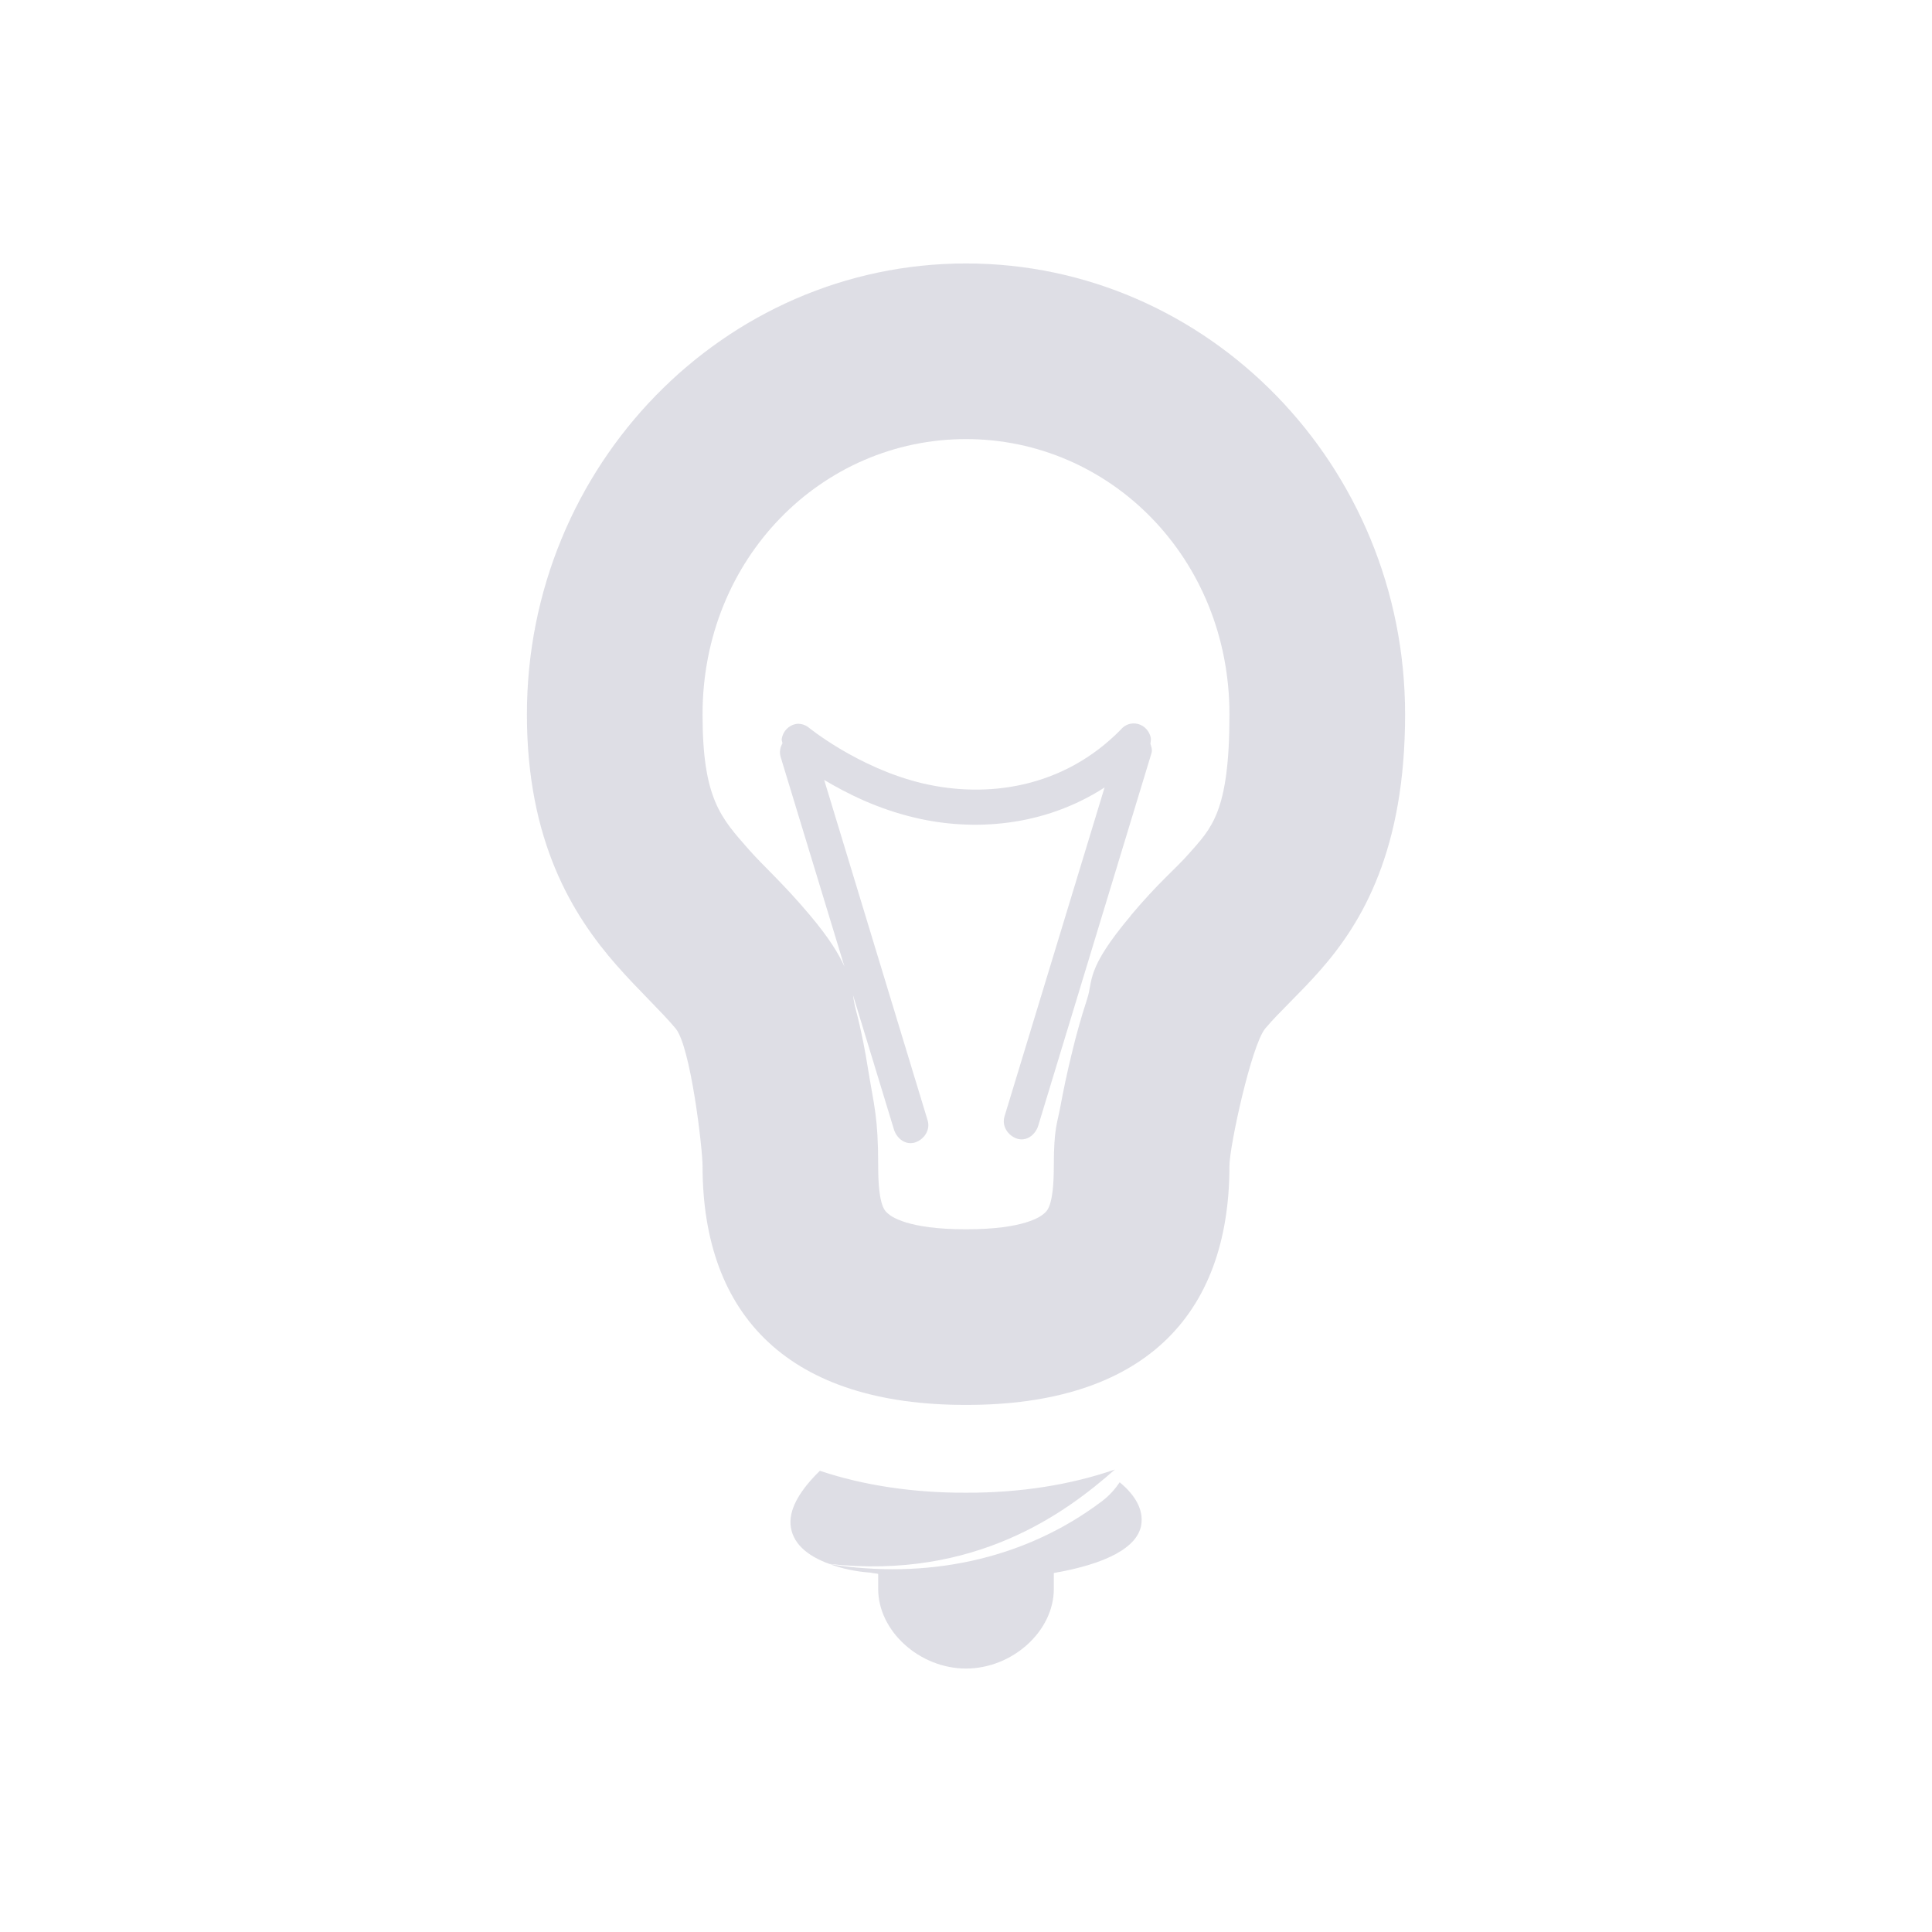 <svg xmlns="http://www.w3.org/2000/svg" width="22" height="22" version="1.1">
 <defs>
  <style id="current-color-scheme" type="text/css">
   .ColorScheme-Text { color:#a0a0b4; } .ColorScheme-Highlight { color:#4285f4; } .ColorScheme-NeutralText { color:#ff9800; } .ColorScheme-PositiveText { color:#4caf50; } .ColorScheme-NegativeText { color:#f44336; }
  </style>
 </defs>
 <path style="fill:currentColor;opacity:.35" class="ColorScheme-Text" d="M 11 3 C 8.245 3 6 5.301 6 8.135 C 6 9.58 6.519 10.42 7.023 10.994 C 7.276 11.281 7.522 11.507 7.693 11.711 C 7.865 11.915 8 13.079 8 13.275 C 8 15 9 16 11 15.998 C 13 16 14 15 14 13.275 C 14 13.054 14.25 11.9 14.408 11.711 C 14.567 11.522 14.797 11.318 15.035 11.047 C 15.512 10.505 16 9.68 16 8.135 C 16 5.301 13.755 3 11 3 z M 11 5 C 12.642 5 14 6.357 14 8.135 C 14 9.258 13.792 9.432 13.533 9.727 C 13.387 9.893 13.191 10.05 12.877 10.424 L 12.877 10.426 C 12.358 11.044 12.451 11.158 12.379 11.377 C 12.307 11.596 12.251 11.802 12.201 12.01 C 12.151 12.217 12.108 12.418 12.074 12.605 C 12.04 12.793 12 12.844 12 13.275 C 12 13.751 11.918 13.792 11.887 13.82 C 11.856 13.849 11.668 13.999 11.002 13.998 L 11 13.998 L 10.998 13.998 C 10.332 13.999 10.144 13.849 10.113 13.82 C 10.082 13.792 10 13.751 10 13.275 C 10 12.718 9.953 12.597 9.885 12.176 C 9.851 11.965 9.811 11.748 9.748 11.508 C 9.733 11.452 9.72 11.386 9.713 11.33 L 10.18 12.863 C 10.215 12.972 10.319 13.044 10.424 13.008 C 10.528 12.971 10.597 12.863 10.562 12.754 L 9.385 8.881 C 9.642 9.035 9.994 9.212 10.422 9.312 C 11.078 9.467 11.882 9.417 12.578 8.967 L 11.439 12.711 C 11.405 12.82 11.474 12.928 11.578 12.965 C 11.683 13.001 11.787 12.929 11.822 12.82 L 13.111 8.58 C 13.124 8.541 13.111 8.505 13.1 8.469 C 13.103 8.446 13.108 8.424 13.104 8.4 C 13.088 8.324 13.031 8.263 12.959 8.244 C 12.886 8.225 12.81 8.249 12.762 8.309 C 12.11 8.973 11.243 9.094 10.506 8.92 C 9.769 8.746 9.199 8.277 9.199 8.277 C 9.159 8.25 9.112 8.237 9.064 8.244 C 8.982 8.259 8.916 8.326 8.902 8.412 C 8.899 8.431 8.908 8.447 8.91 8.465 C 8.882 8.511 8.873 8.569 8.891 8.625 L 9.615 11.004 C 9.549 10.86 9.446 10.687 9.225 10.424 C 8.914 10.054 8.696 9.866 8.527 9.674 C 8.212 9.314 8 9.101 8 8.135 C 8 6.357 9.358 5 11 5 z M 12.695 16.734 C 12.182 16.911 11.612 16.999 11 16.998 C 10.401 16.999 9.841 16.917 9.336 16.748 C 9.127 16.953 8.988 17.164 9.002 17.359 C 9.017 17.568 9.187 17.716 9.445 17.809 C 11.107 17.992 12.141 17.224 12.695 16.734 z M 12.75 16.879 C 12.7 16.952 12.64 17.025 12.549 17.094 C 11.64 17.781 10.52 17.982 9.451 17.812 C 9.585 17.86 9.734 17.895 9.912 17.908 C 9.936 17.914 9.975 17.916 10 17.922 L 10 18.094 C 10 18.574 10.471 19 11 19 C 11.529 19 12 18.574 12 18.094 L 12 17.912 C 12.585 17.811 12.956 17.625 12.996 17.361 C 13.022 17.189 12.926 17.024 12.75 16.879 z"/>
</svg>
